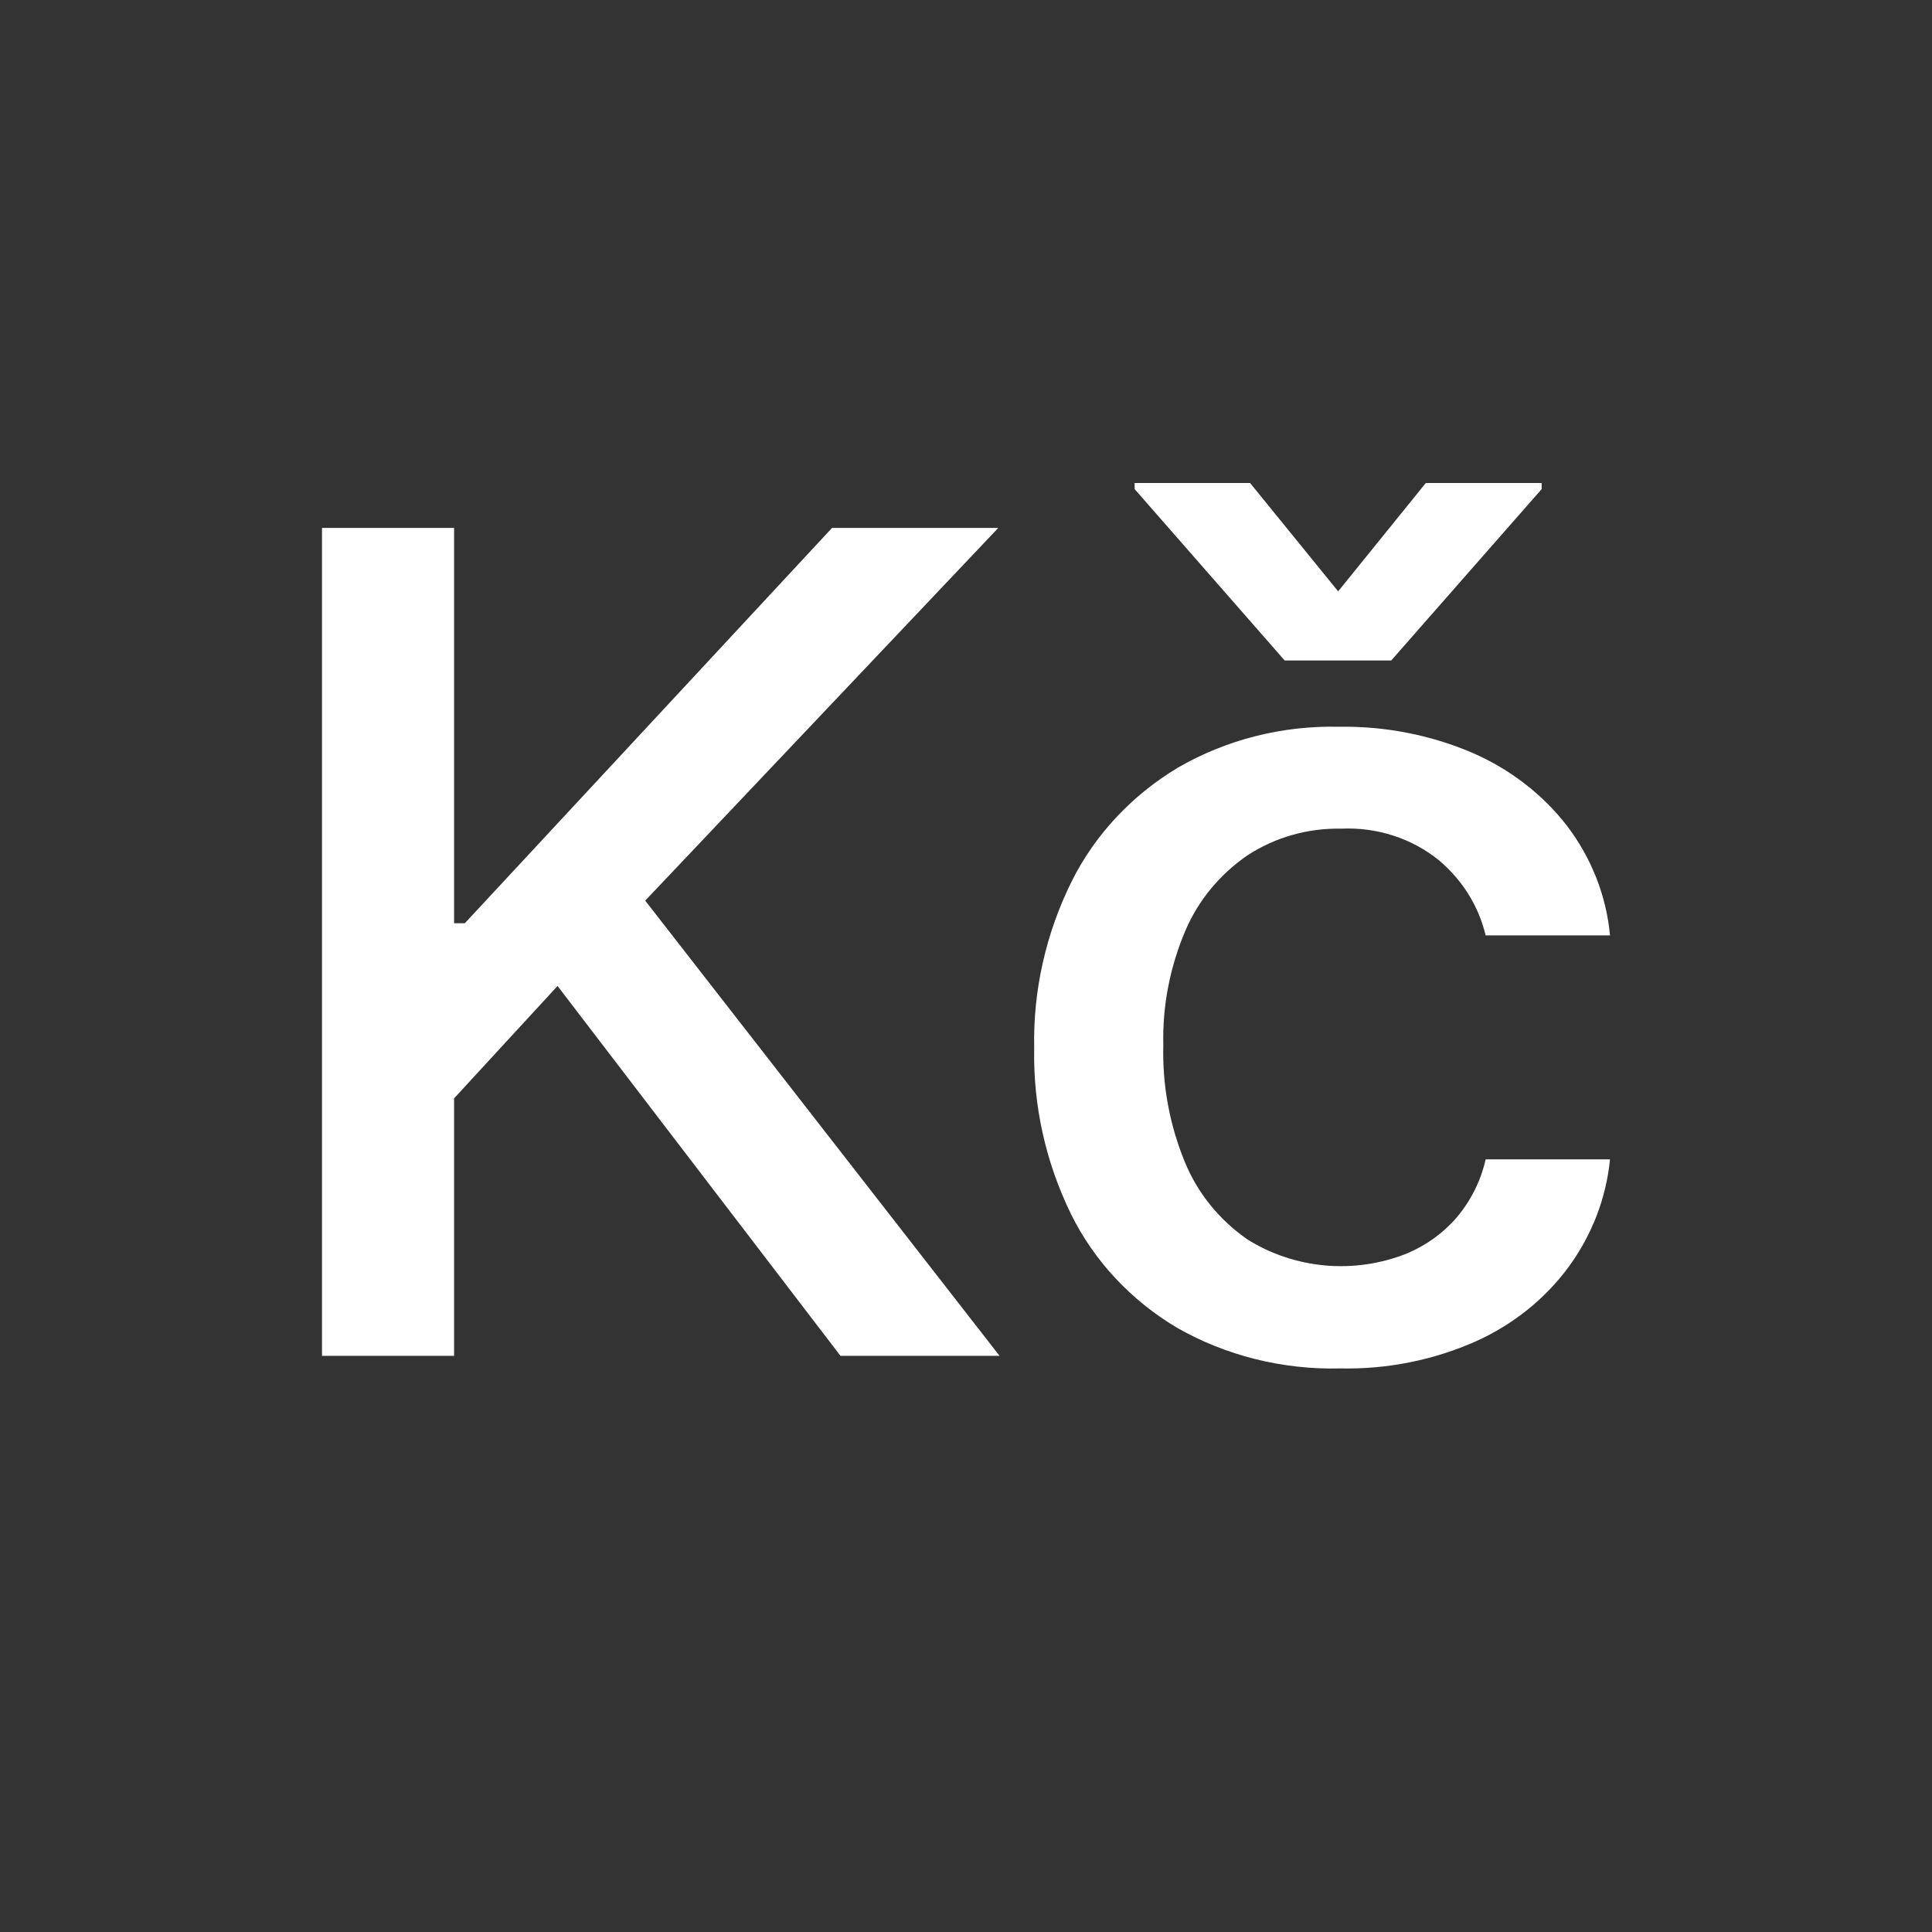 <svg width="24" height="24" viewBox="0 0 24 24" fill="none" xmlns="http://www.w3.org/2000/svg">
<rect x="0" y="0" width="24" height="24" fill="#333333" stroke="none"/>
<path d="M4 16.843V6.558H5.641V11.469H5.774L10.336 6.558H12.401L8.015 11.188L12.417 16.843H10.441L6.926 12.248L5.641 13.644V16.843H4Z" fill="white"/>
<path d="M16.649 16.999C15.933 17.017 15.226 16.841 14.613 16.489C14.043 16.148 13.589 15.659 13.304 15.081C12.989 14.436 12.833 13.732 12.847 13.021C12.832 12.304 12.992 11.594 13.315 10.944C13.604 10.367 14.061 9.879 14.632 9.536C15.234 9.188 15.928 9.012 16.633 9.028C17.204 9.019 17.77 9.129 18.291 9.352C18.758 9.555 19.163 9.867 19.466 10.259C19.77 10.659 19.955 11.129 20 11.62H18.455C18.37 11.259 18.167 10.932 17.874 10.686C17.537 10.413 17.103 10.273 16.66 10.294C16.247 10.286 15.841 10.401 15.5 10.623C15.155 10.859 14.887 11.183 14.727 11.557C14.533 12.011 14.439 12.497 14.451 12.986C14.438 13.484 14.53 13.979 14.722 14.443C14.878 14.821 15.144 15.15 15.489 15.392C15.779 15.576 16.113 15.688 16.461 15.72C16.808 15.751 17.159 15.699 17.48 15.57C17.723 15.467 17.936 15.312 18.102 15.116C18.276 14.907 18.397 14.663 18.455 14.402H20C19.953 14.883 19.775 15.344 19.484 15.741C19.192 16.137 18.796 16.454 18.335 16.662C17.808 16.896 17.231 17.012 16.649 16.999ZM15.529 6L16.623 7.346L17.712 6H19.151V6.076L17.282 8.205H15.959L14.095 6.076V6H15.529Z" fill="white"/>
</svg>
